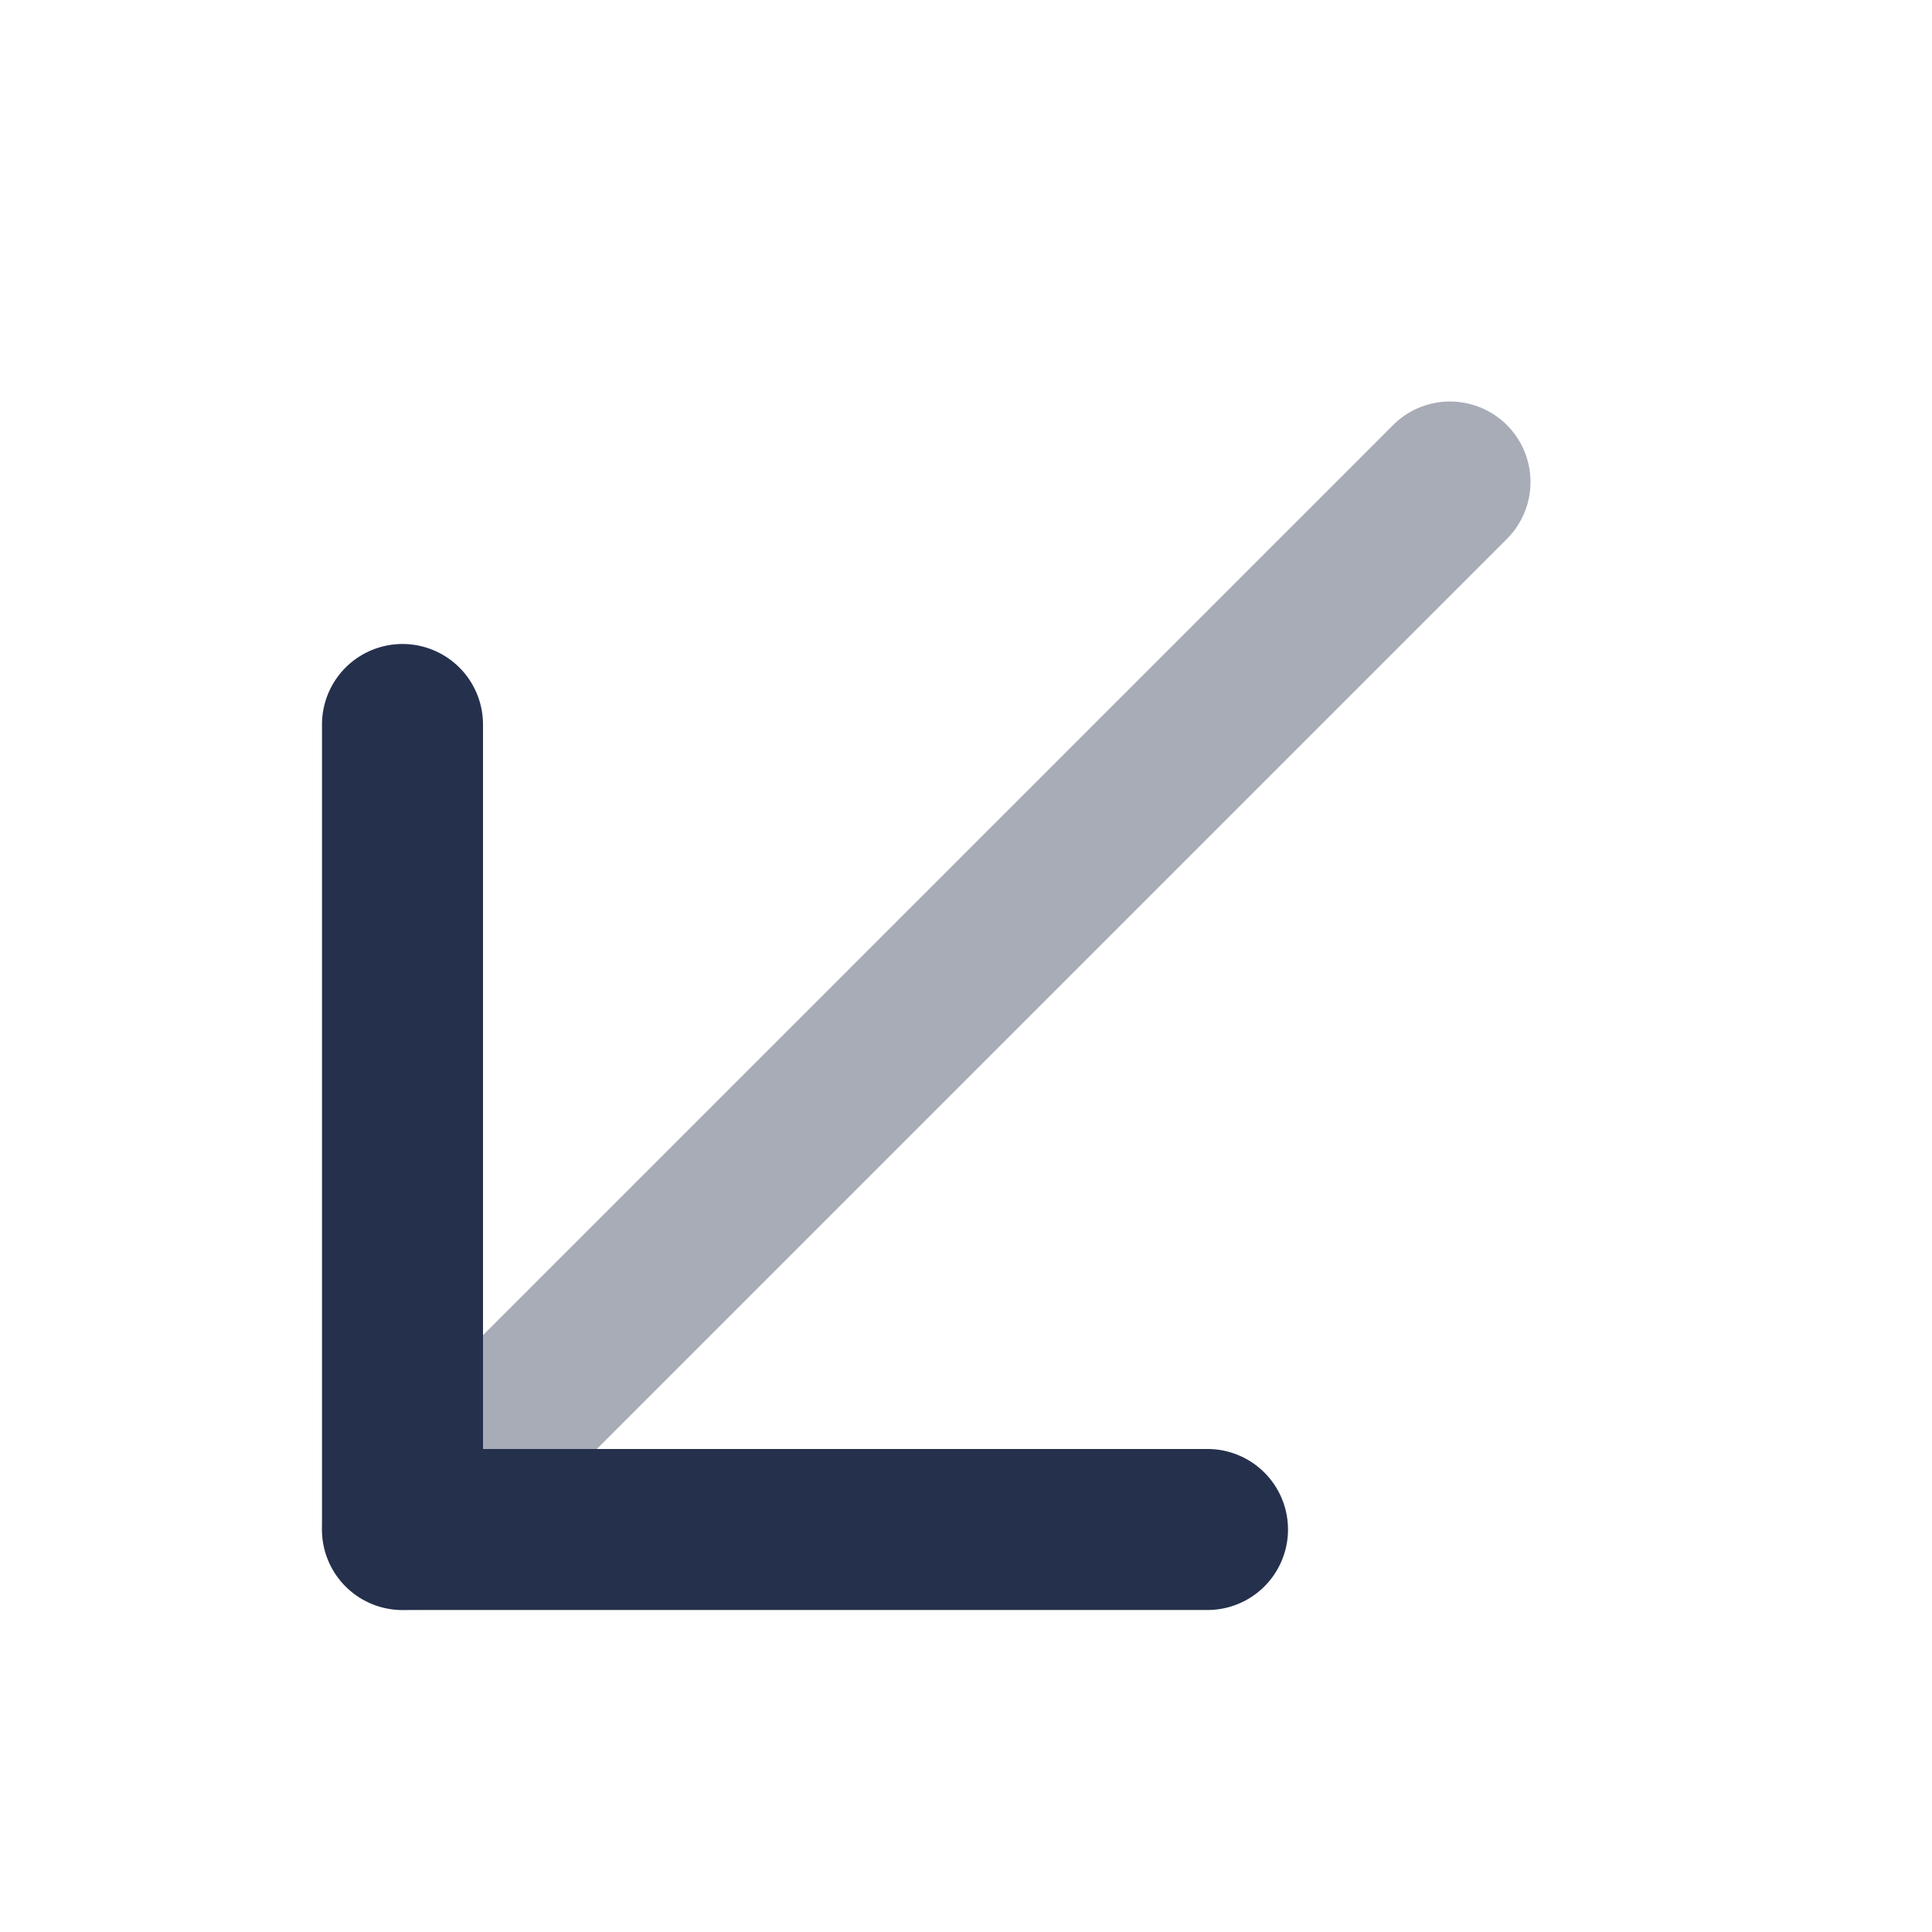<svg id="Layer" xmlns="http://www.w3.org/2000/svg" viewBox="0 0 24 24"><defs><style>.cls-1,.cls-2{fill:#25314c;}.cls-2{opacity:0.4;}</style></defs><g id="arrow-down-left"><path class="cls-1" d="M15,20H5a1,1,0,0,1-1-1V9A1,1,0,0,1,6,9v9h9a1,1,0,0,1,0,2Z"/><path class="cls-2" d="M5,20a1,1,0,0,1-.707-1.707l13-13a1,1,0,1,1,1.414,1.414l-13,13A1,1,0,0,1,5,20Z"/></g></svg>